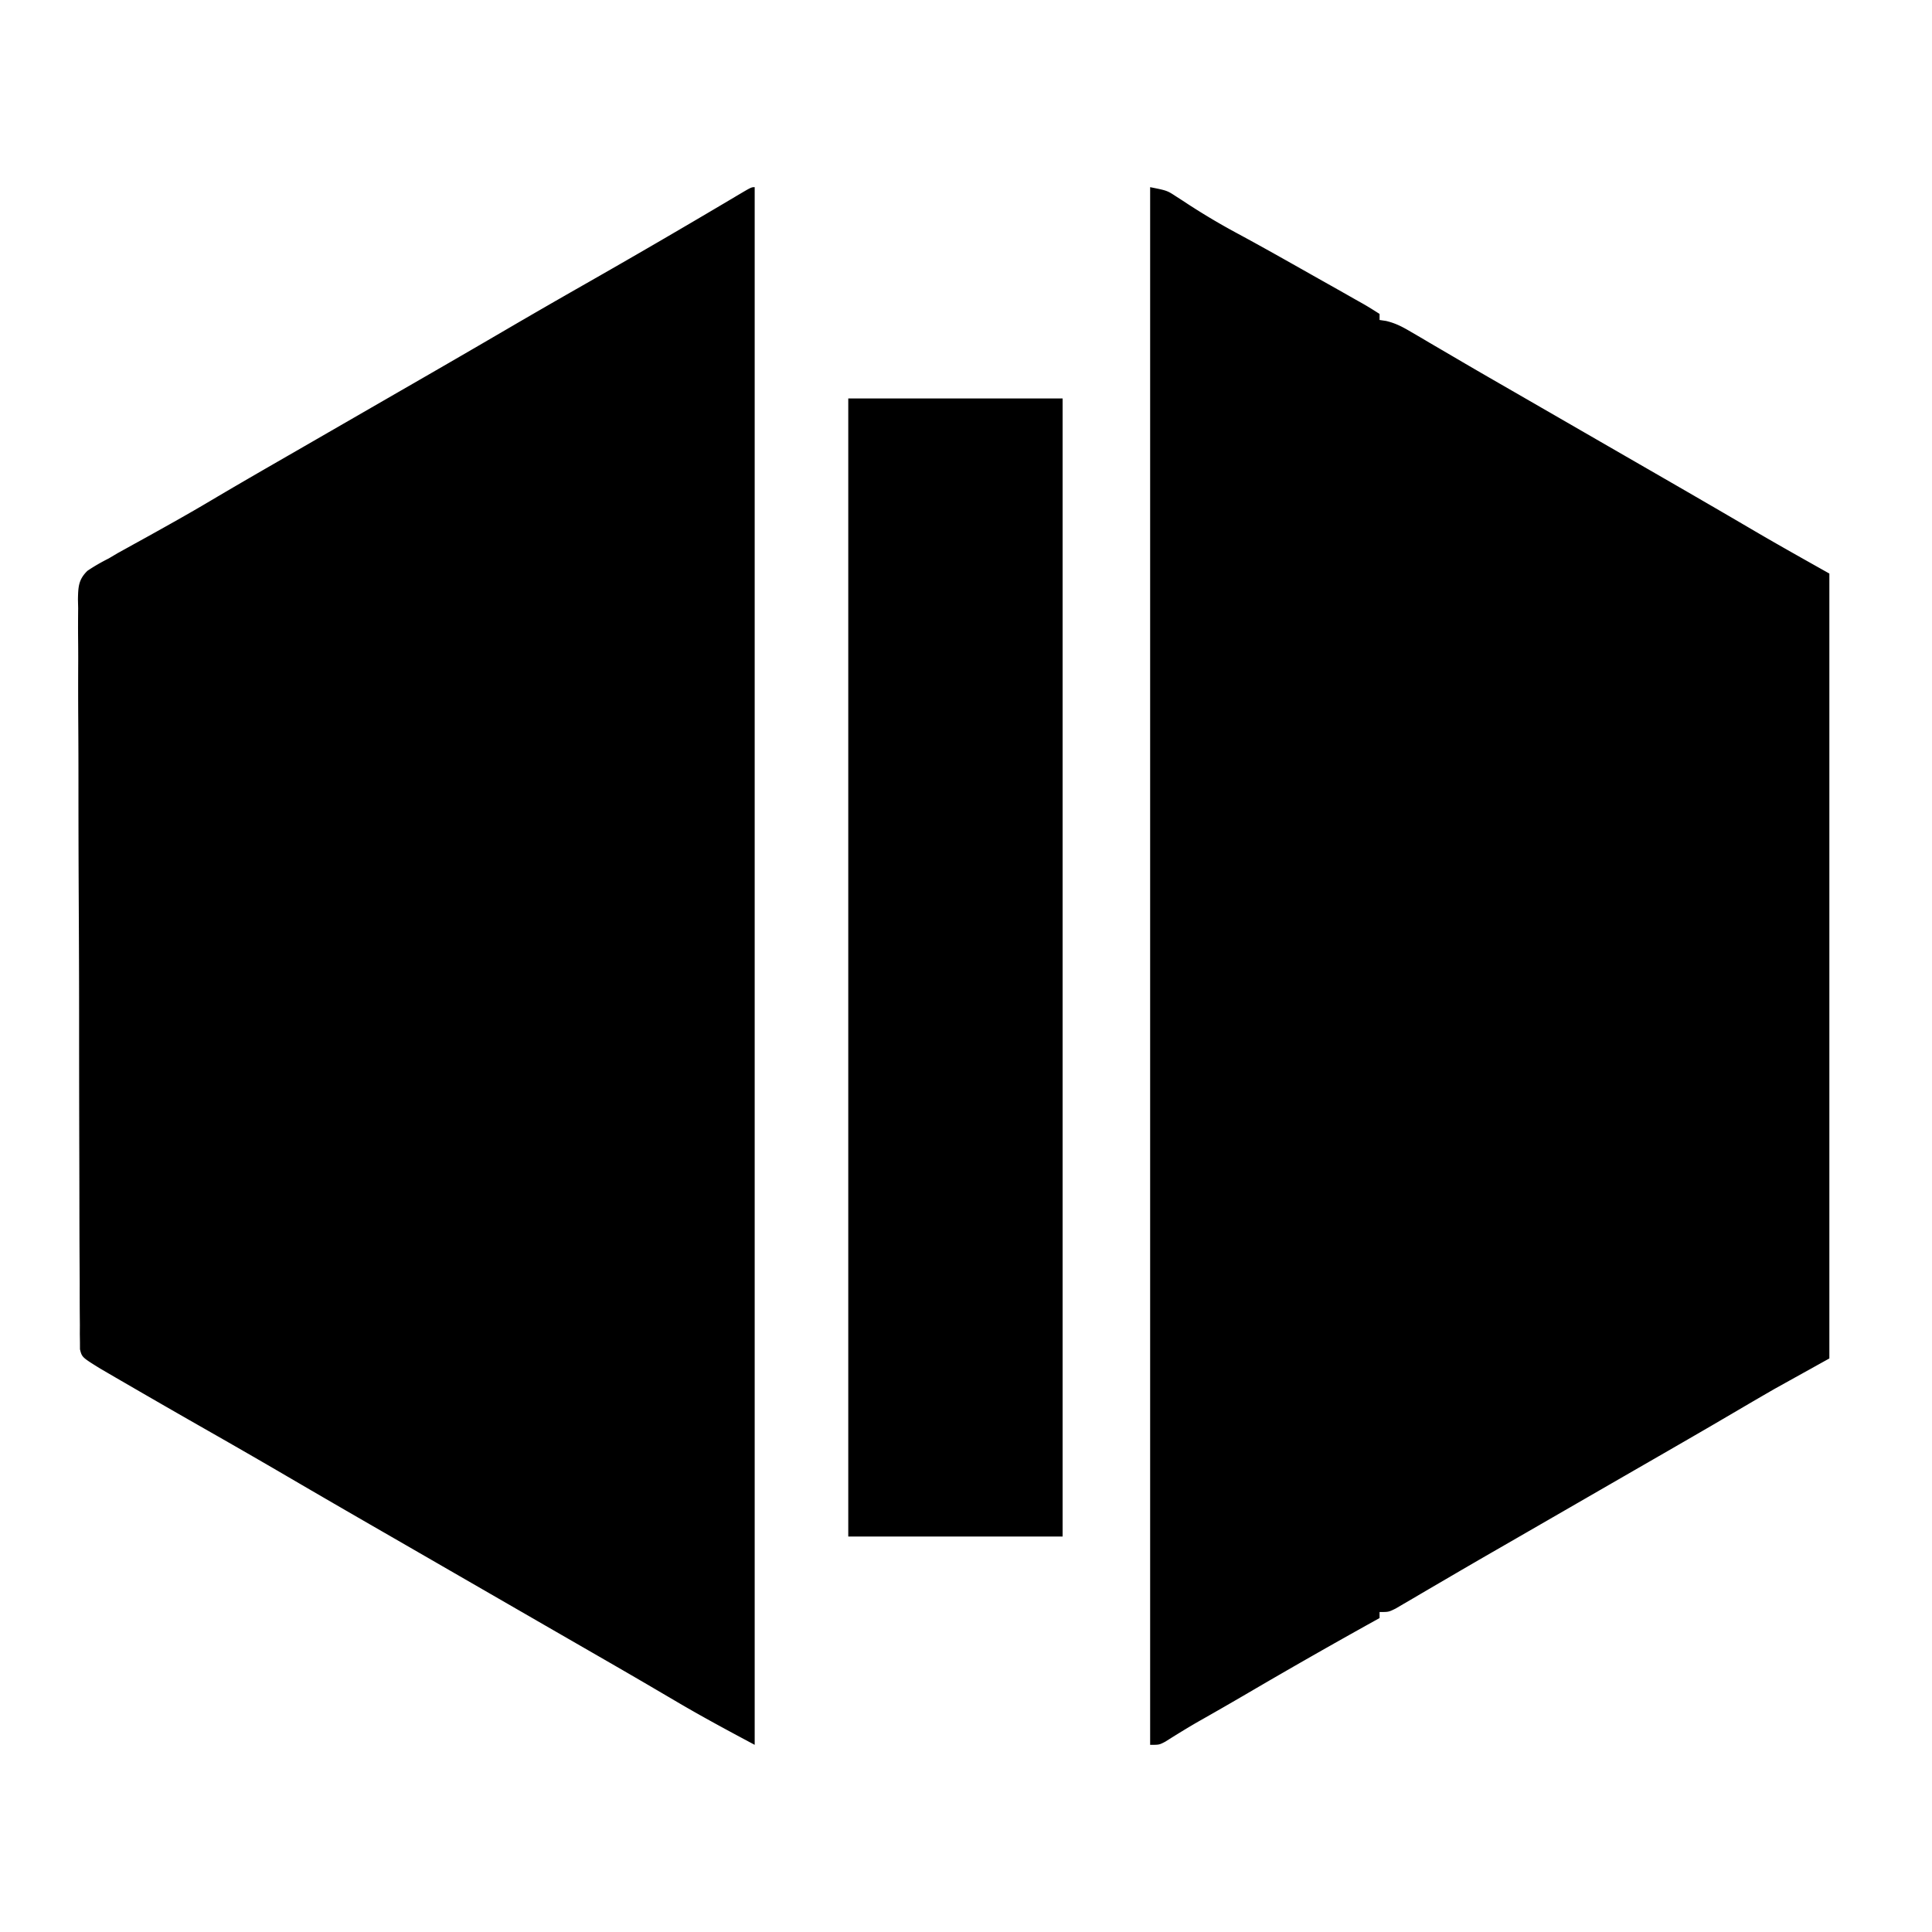 <svg xmlns="http://www.w3.org/2000/svg" width="40" height="40" viewBox="0 0 640 640"><path fill="currentColor" d="M381 62c5.62 1.124 5.62 1.124 8.602 3.074l1.988 1.276 2.035 1.338a228.867 228.867 0 0 0 16.474 9.747C419.471 82.491 428.723 87.773 438 93l3 1.684c2.693 1.514 5.378 3.038 8.063 4.566l2.45 1.374c1.863 1.068 3.681 2.214 5.487 3.376v2l2.171.322c3.121.748 5.327 1.905 8.09 3.53l3.1 1.806 3.327 1.967c1.161.68 2.323 1.359 3.486 2.037 2.414 1.41 4.827 2.822 7.238 4.237 5.511 3.232 11.051 6.414 16.588 9.601a35323.502 35323.502 0 0 1 9.75 5.625l9.75 5.625 3.25 1.875 6.496 3.748a25830.6 25830.6 0 0 0 16.324 9.412c11.627 6.7 23.242 13.416 34.813 20.21 8.152 4.772 16.379 9.371 24.617 14.005v260l-18 10a1431.117 1431.117 0 0 0-11.5 6.688l-6.164 3.609-3.153 1.846c-5.342 3.117-10.7 6.206-16.058 9.295l-3.271 1.885-6.572 3.786c-5.429 3.128-10.855 6.26-16.282 9.391l-6.5 3.75-3.25 1.875-9.75 5.625-3.256 1.879a9360.506 9360.506 0 0 1-6.443 3.713 2360.553 2360.553 0 0 0-15.266 8.855c-2.408 1.411-4.82 2.817-7.23 4.222-1.71 1-3.415 2.005-5.12 3.01l-3.119 1.817-2.751 1.615C460 534 460 534 457 534v2l-1.914 1.063a2101.657 2101.657 0 0 0-41.73 23.804 1283.48 1283.48 0 0 1-16.43 9.446c-3.7 2.133-7.328 4.374-10.938 6.656C384 578 384 578 381 578V62ZM250 62v516c-8.884-4.738-17.66-9.45-26.313-14.563l-6.246-3.664-3.21-1.883a2844.37 2844.37 0 0 0-16.106-9.327l-3.27-1.886-6.573-3.786c-5.429-3.128-10.855-6.26-16.282-9.391l-6.5-3.75-13-7.5-3.25-1.875-6.496-3.748a25830.6 25830.6 0 0 0-16.324-9.412 5512.287 5512.287 0 0 1-31.305-18.152A2700.201 2700.201 0 0 0 69 474a3806.266 3806.266 0 0 1-27.5-15.813c-1.003-.58-2.006-1.16-3.04-1.76l-2.804-1.634-2.443-1.421c-6.058-3.756-6.058-3.756-6.72-6.392l-.01-2.362-.041-2.73.016-3.003-.03-3.188c-.027-3.542-.026-7.084-.025-10.626-.014-2.533-.029-5.065-.046-7.598-.035-6.176-.051-12.351-.057-18.527-.005-5.02-.015-10.04-.03-15.06a15508.8 15508.8 0 0 1-.066-42.687V336.546c-.003-12.451-.05-24.9-.115-37.351-.067-12.78-.1-25.561-.098-38.342 0-7.177-.014-14.353-.065-21.53a1755.88 1755.88 0 0 1-.017-20.248c.004-2.479-.008-4.958-.036-7.437-.035-3.382-.016-6.76.018-10.142l-.071-2.983c.09-4.063.152-6.514 3.15-9.428 2.286-1.545 4.567-2.847 7.03-4.085l3.047-1.808 2.703-1.489 3.064-1.699L48 178.25c7.189-3.992 14.366-7.99 21.438-12.188 6.97-4.135 13.977-8.203 21-12.25a3490319473.012 3490319473.012 0 0 0 10.167-5.856c5.467-3.15 10.93-6.303 16.395-9.456 6.522-3.764 13.045-7.526 19.57-11.285a5512.287 5512.287 0 0 0 31.305-18.153A2688.753 2688.753 0 0 1 194 94a3085.045 3085.045 0 0 0 45.657-26.526c1.48-.875 2.957-1.752 4.434-2.632C248.89 62 248.89 62 250 62ZM281 132h71v377h-71V132Z"/></svg>